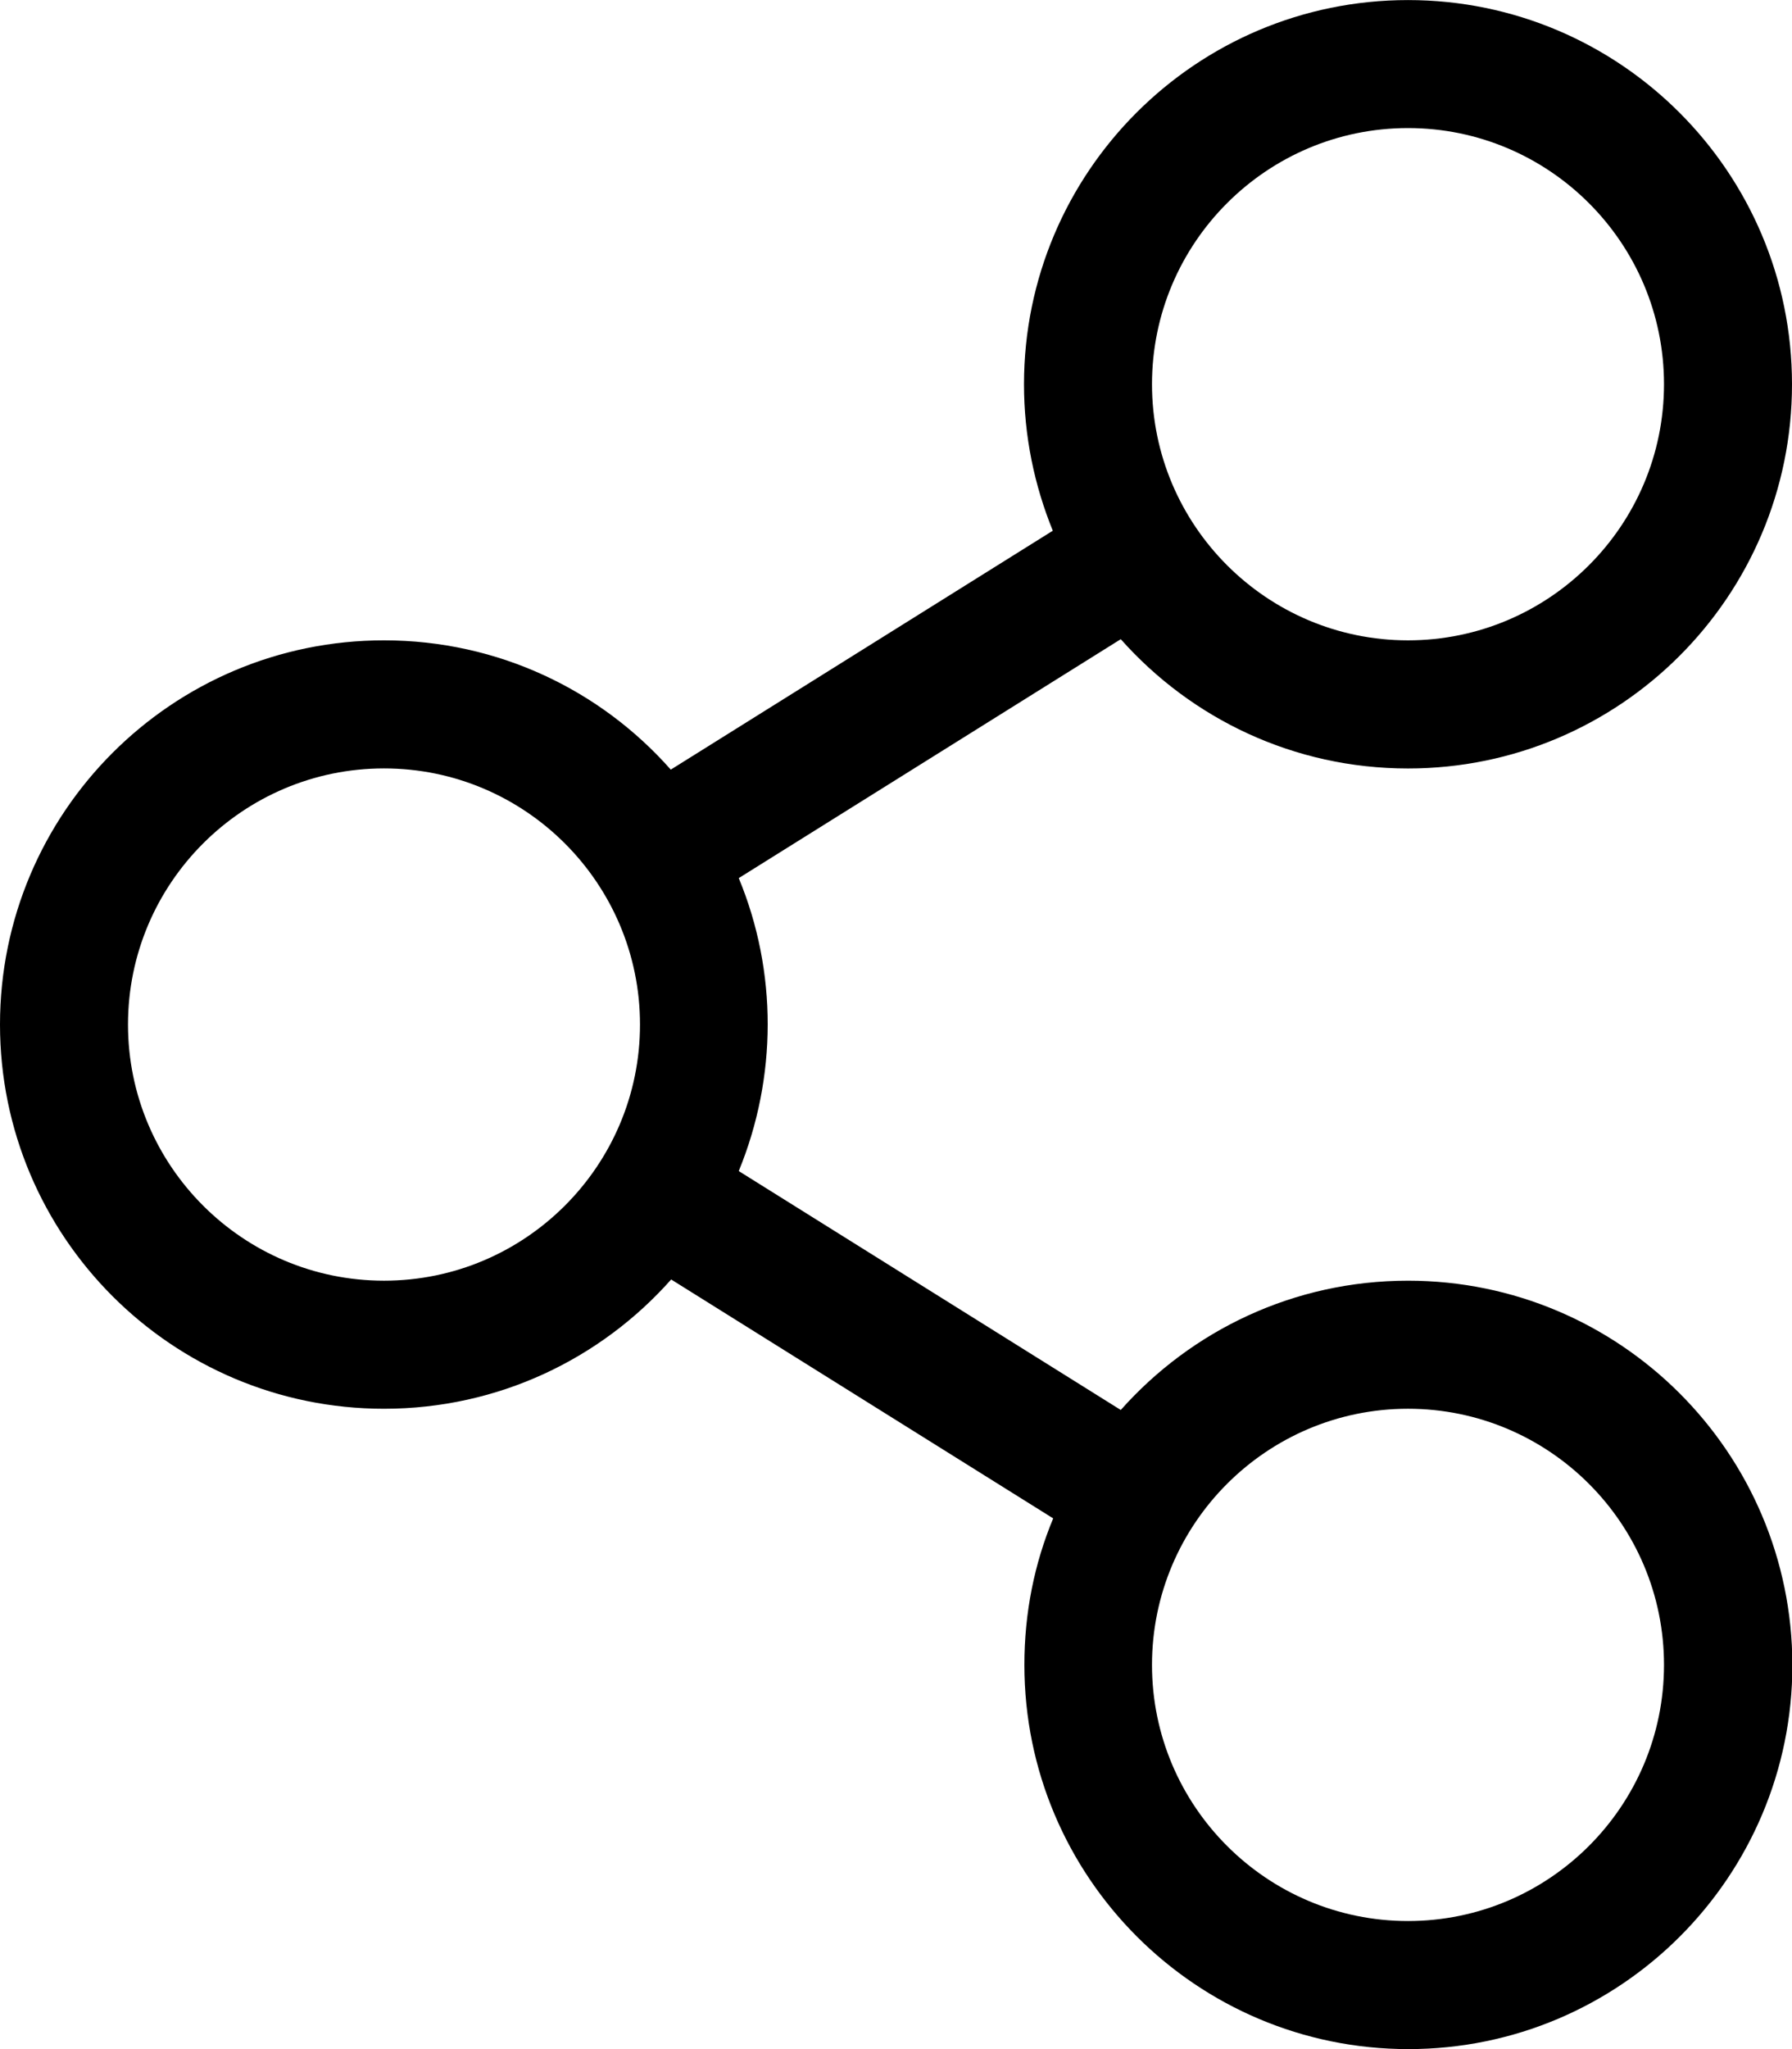 <!-- Generated by IcoMoon.io -->
<svg version="1.1" xmlns="http://www.w3.org/2000/svg" width="28" height="32" viewBox="0 0 28 32">
<title>share-alt</title>
<path d="M22 20c-1.788 0-3.387 0.781-4.488 2.019l-5.969-3.731c0.6-1.462 0.606-3.113 0-4.575l5.969-3.731c1.1 1.238 2.7 2.019 4.488 2.019 3.313 0 6-2.688 6-6s-2.688-6-6-6-6 2.688-6 6c0 0.813 0.163 1.581 0.45 2.287l-5.969 3.731c-1.094-1.238-2.694-2.019-4.481-2.019-3.313 0-6 2.688-6 6s2.688 6 6 6c1.788 0 3.388-0.781 4.487-2.019l5.969 3.731c-0.294 0.706-0.45 1.475-0.45 2.288 0 3.313 2.688 6 6 6s6-2.688 6-6c-0.006-3.313-2.694-6-6.006-6zM22 2c2.206 0 4 1.794 4 4s-1.794 4-4 4-4-1.794-4-4 1.794-4 4-4zM6 20c-2.206 0-4-1.794-4-4s1.794-4 4-4 4 1.794 4 4-1.794 4-4 4zM22 30c-2.206 0-4-1.794-4-4s1.794-4 4-4 4 1.794 4 4-1.794 4-4 4z"></path>
</svg>

